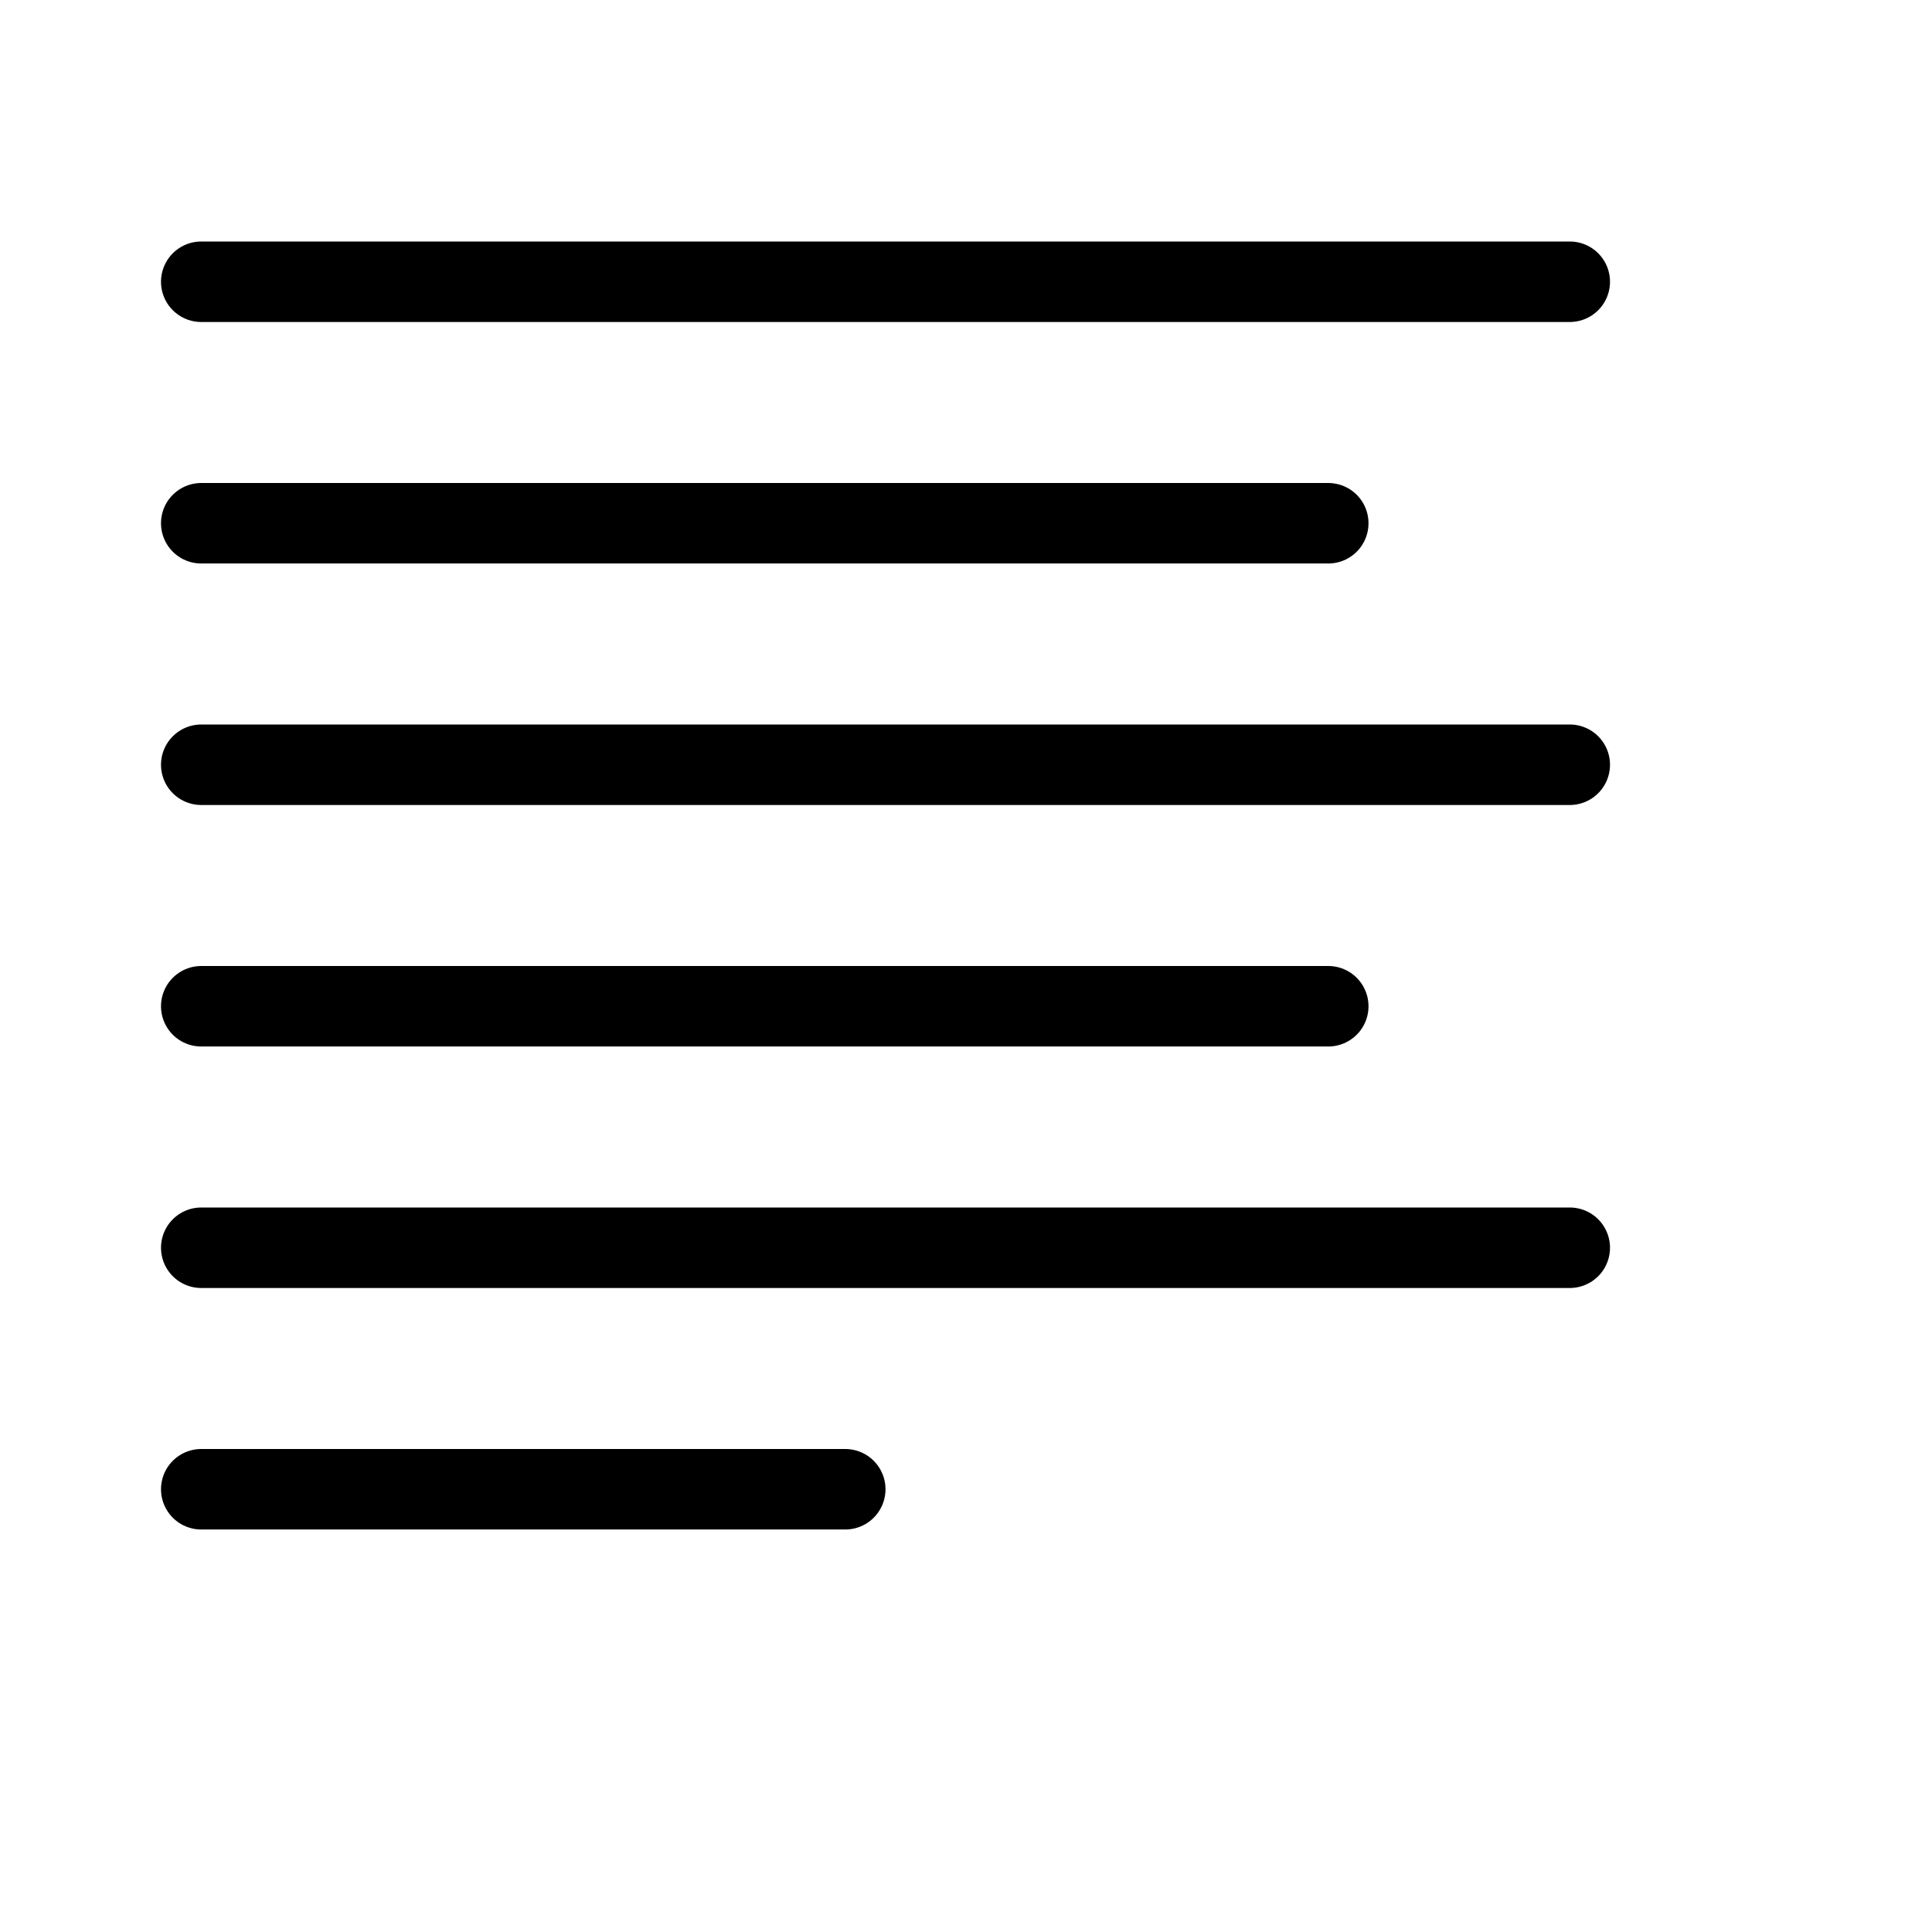 <svg height="24" viewBox="0 0 24 24" width="24" xmlns="http://www.w3.org/2000/svg"><path d="m2.5 3.5h17m-17 3h14m-14 3h17m-17 3h14m-14 3h17m-17 3h8" fill="none" stroke="#000" stroke-linecap="round" stroke-linejoin="round"/></svg>